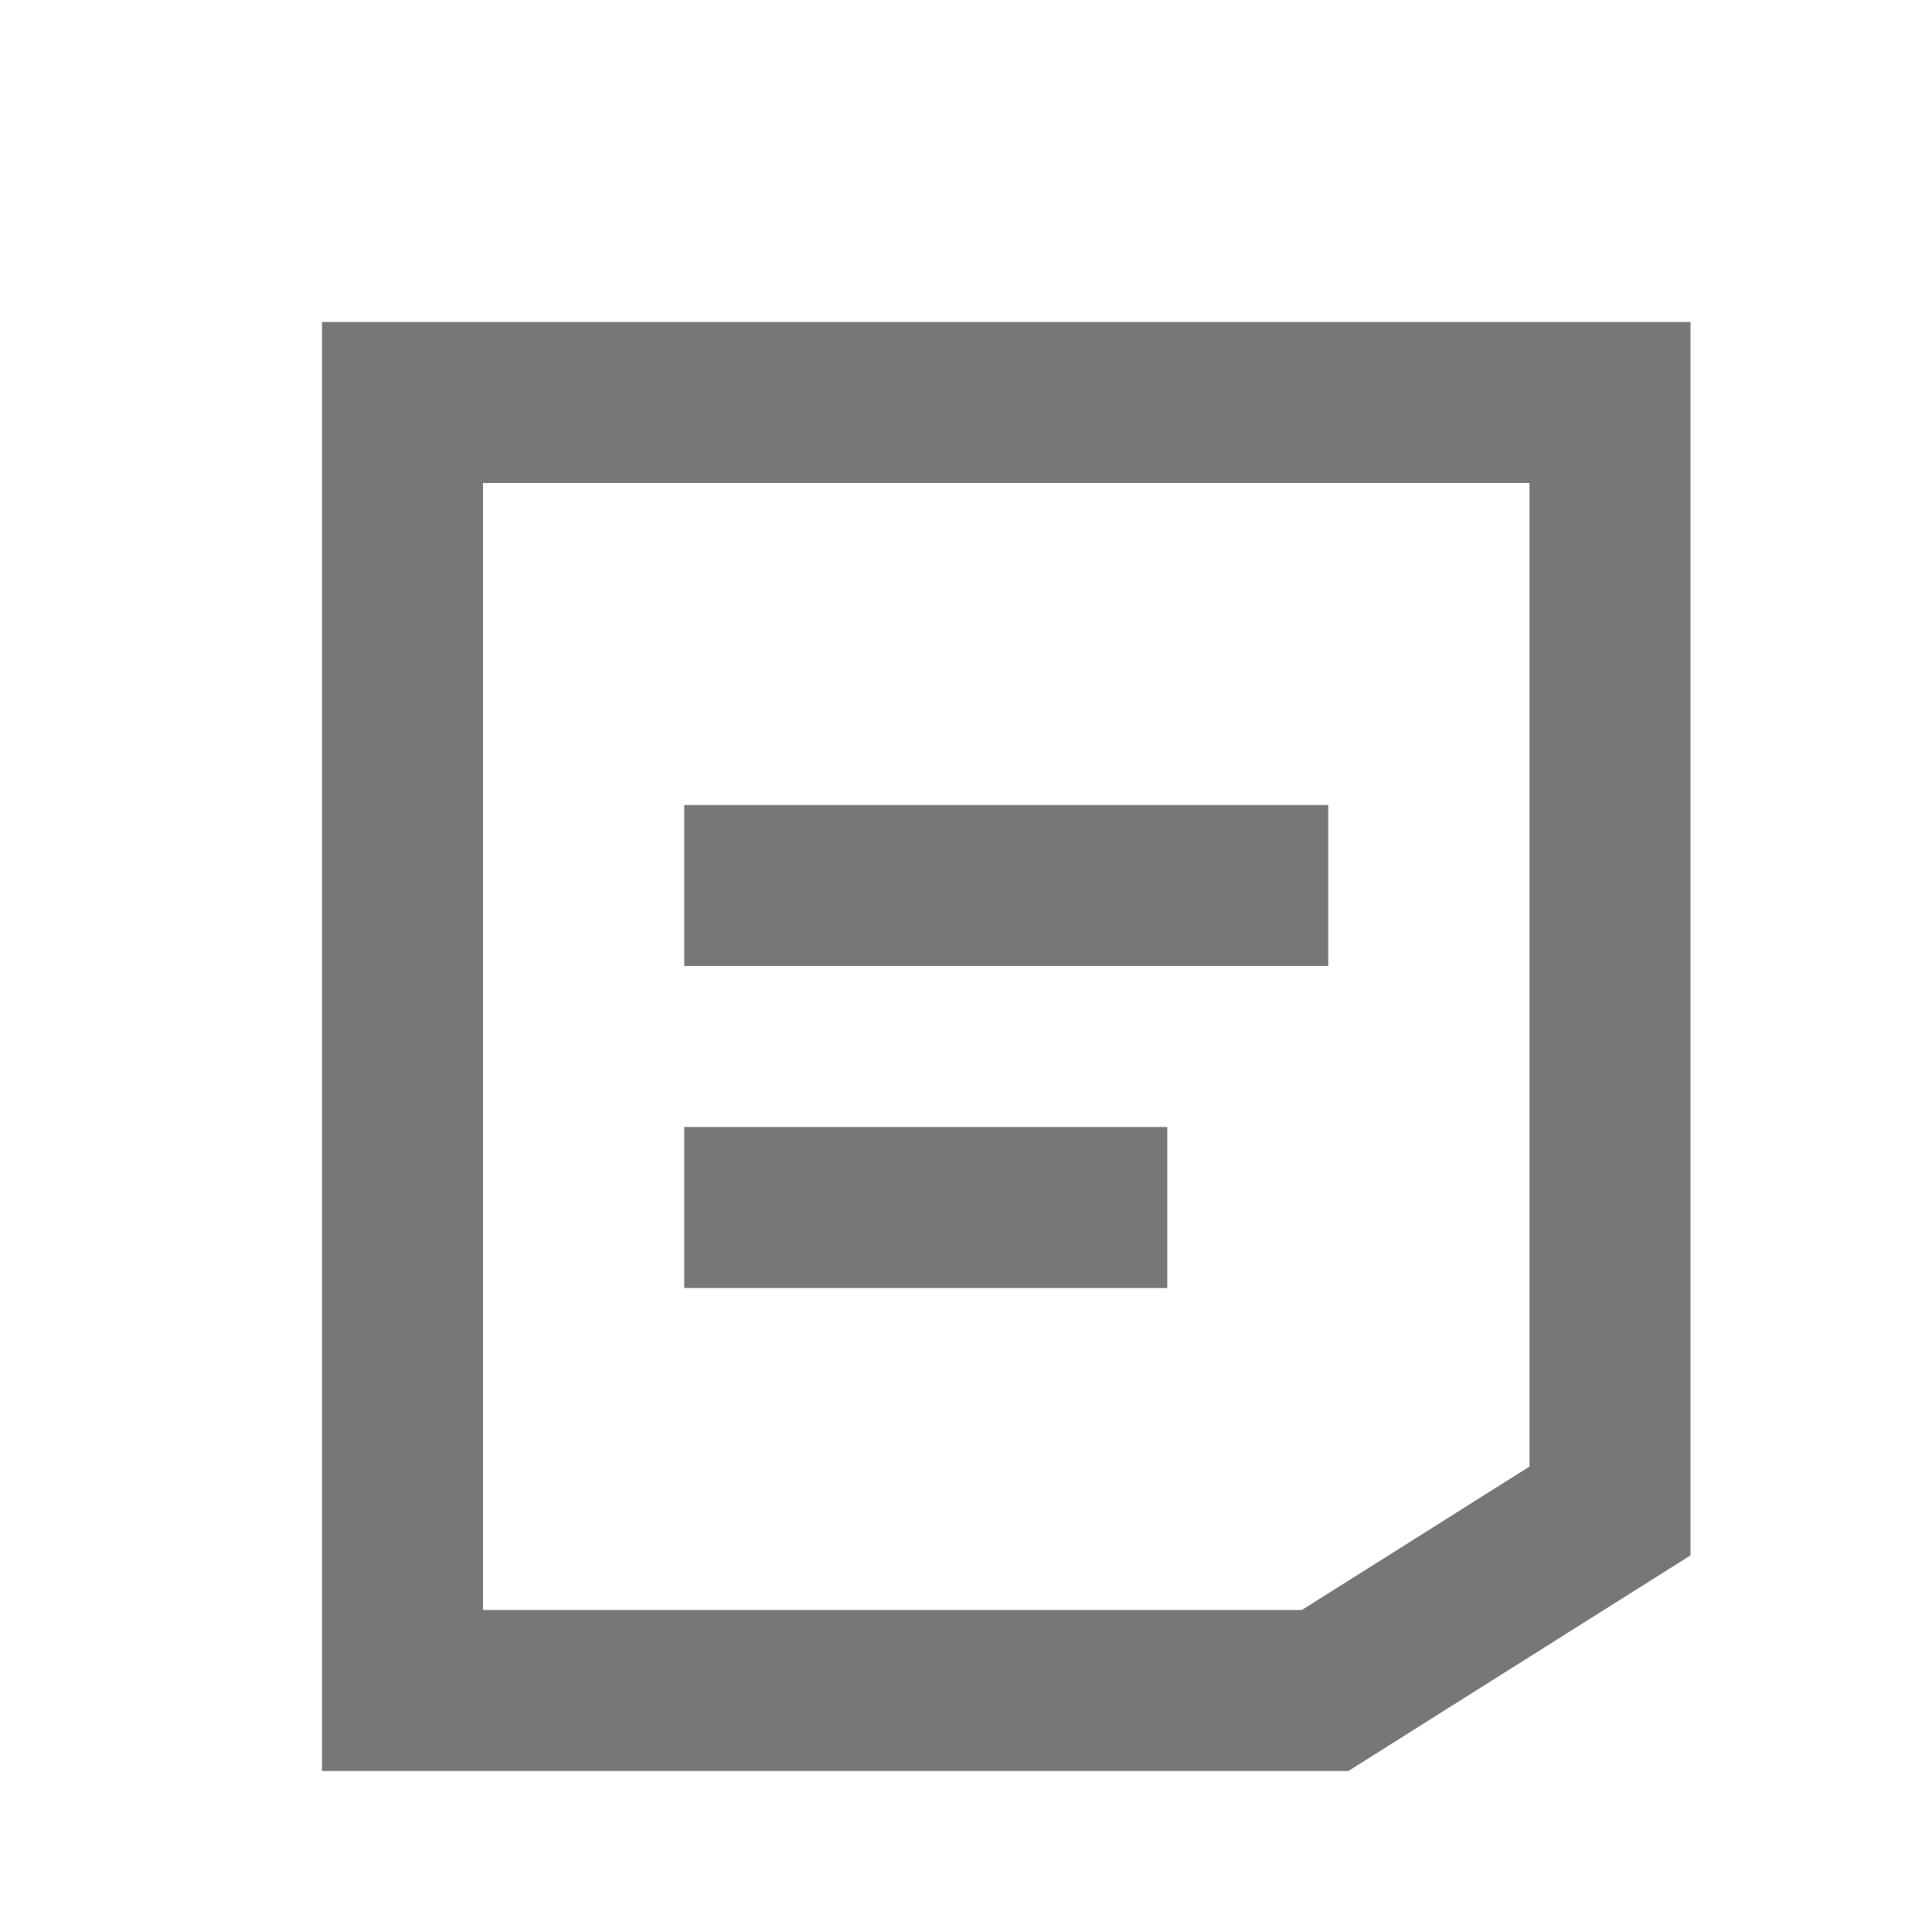 <svg width="24" height="24" viewBox="0 0 24 24" xmlns="http://www.w3.org/2000/svg">
    <g fill="none" fill-rule="evenodd">
        <path fill="#777" fill-rule="nonzero" d="M8.5 10h8v2h-8z"/>
        <path d="M20 5v13.77L16.461 21H5V5h15z" stroke="#777" stroke-width="2"/>
        <path fill="#777" fill-rule="nonzero" d="M8.5 14h6v2h-6z"/>
    </g>
</svg>
